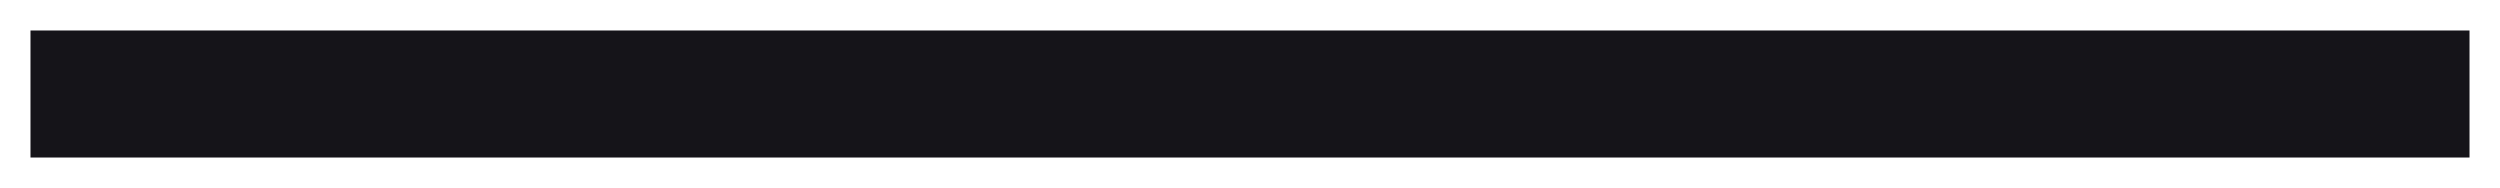 <svg xmlns="http://www.w3.org/2000/svg" xmlns:xlink="http://www.w3.org/1999/xlink" width="1968" height="148" viewBox="0 0 1968 148">
  <defs>
    <filter id="Background_Header" x="0" y="0" width="1968" height="148" filterUnits="userSpaceOnUse">
      <feOffset dy="8" input="SourceAlpha"/>
      <feGaussianBlur stdDeviation="8" result="blur"/>
      <feFlood flood-opacity="0.549"/>
      <feComposite operator="in" in2="blur"/>
      <feComposite in="SourceGraphic"/>
    </filter>
  </defs>
  <g id="Background_Shaodw" data-name="Background Shaodw" transform="translate(24 16)">
    <g transform="matrix(1, 0, 0, 1, -24, -16)" filter="url(#Background_Header)">
      <rect id="Background_Header-2" data-name="Background Header" width="1920" height="100" transform="translate(24 16)" fill="#151419"/>
    </g>
  </g>
</svg>

